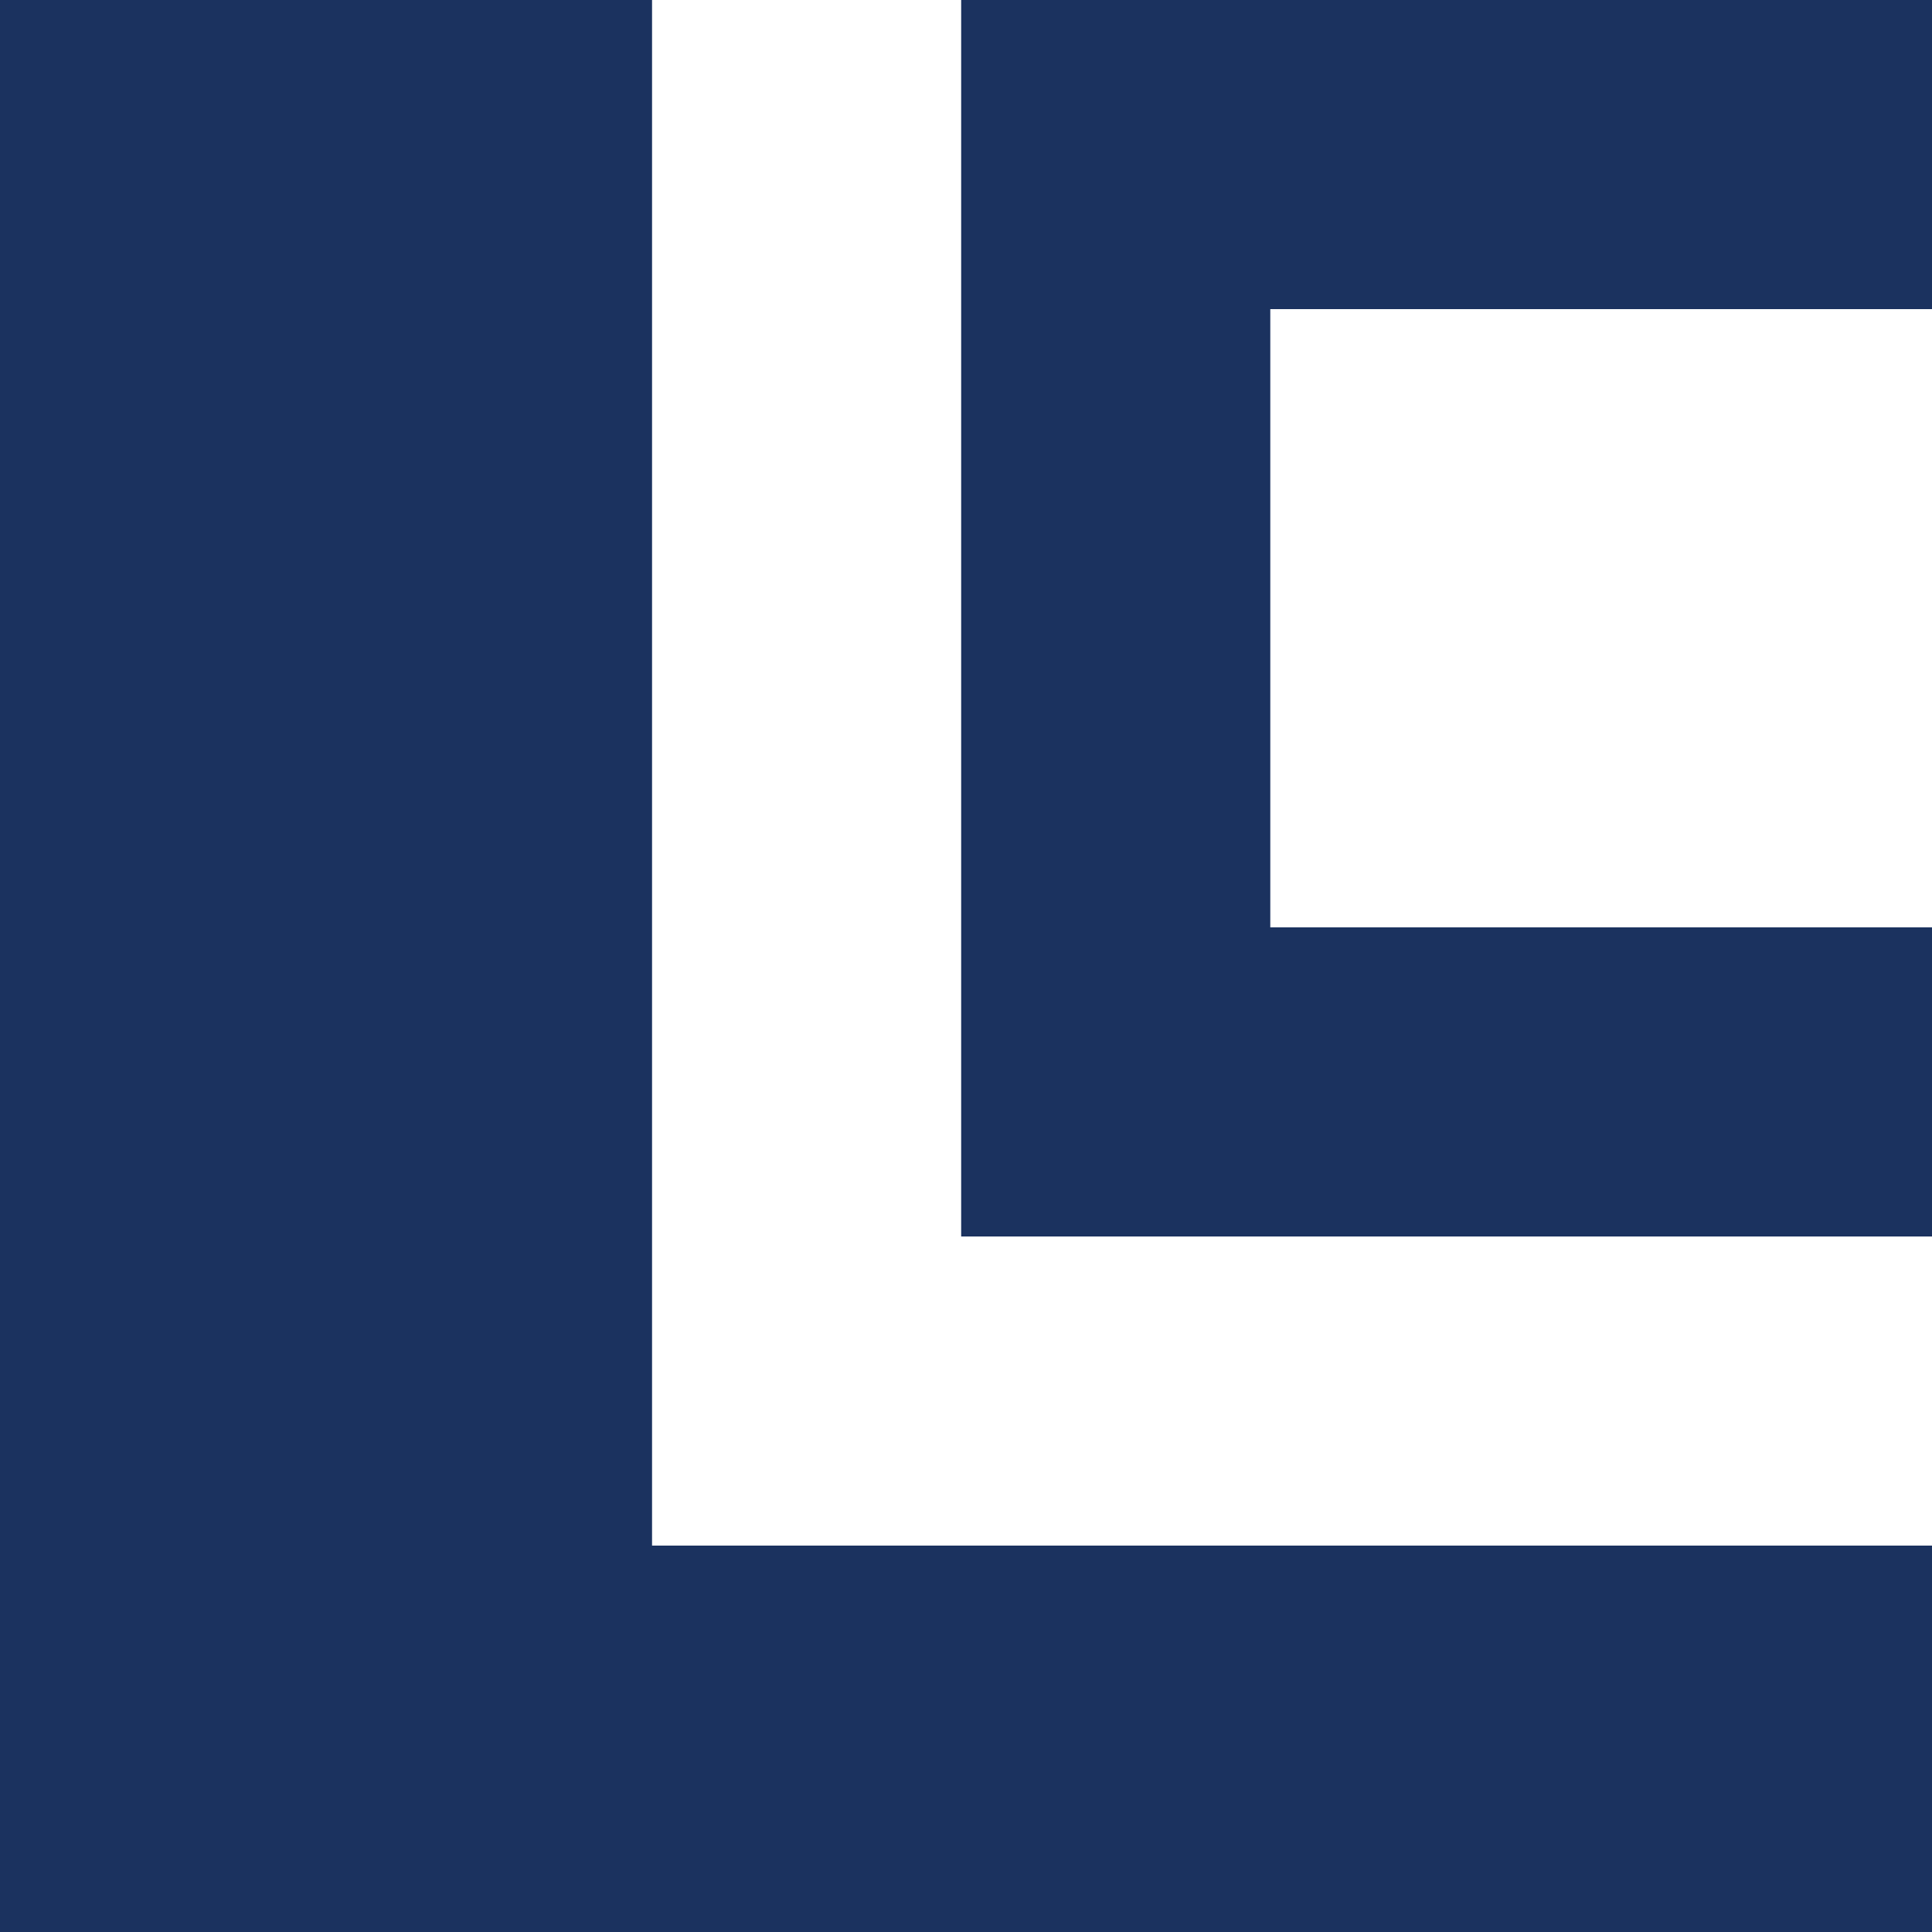 <svg width="400" height="400" viewBox="0 0 400 400" fill="none" xmlns="http://www.w3.org/2000/svg">
<g clip-path="url(#clip0)">
<rect x="93" y="320" width="307" height="80" fill="#1B325F"/>
<rect width="135" height="400" fill="#1B325F"/>
<rect x="199" y="-1" width="64" height="257" fill="#1B325F"/>
<rect x="239" y="192" width="161" height="64" fill="#1B325F"/>
<rect x="246" width="154" height="64" fill="#1B325F"/>
</g>
<defs>
<clipPath id="clip0">
<path d="M0 0H400V400H0V0Z" fill="white"/>
</clipPath>
</defs>
</svg>
